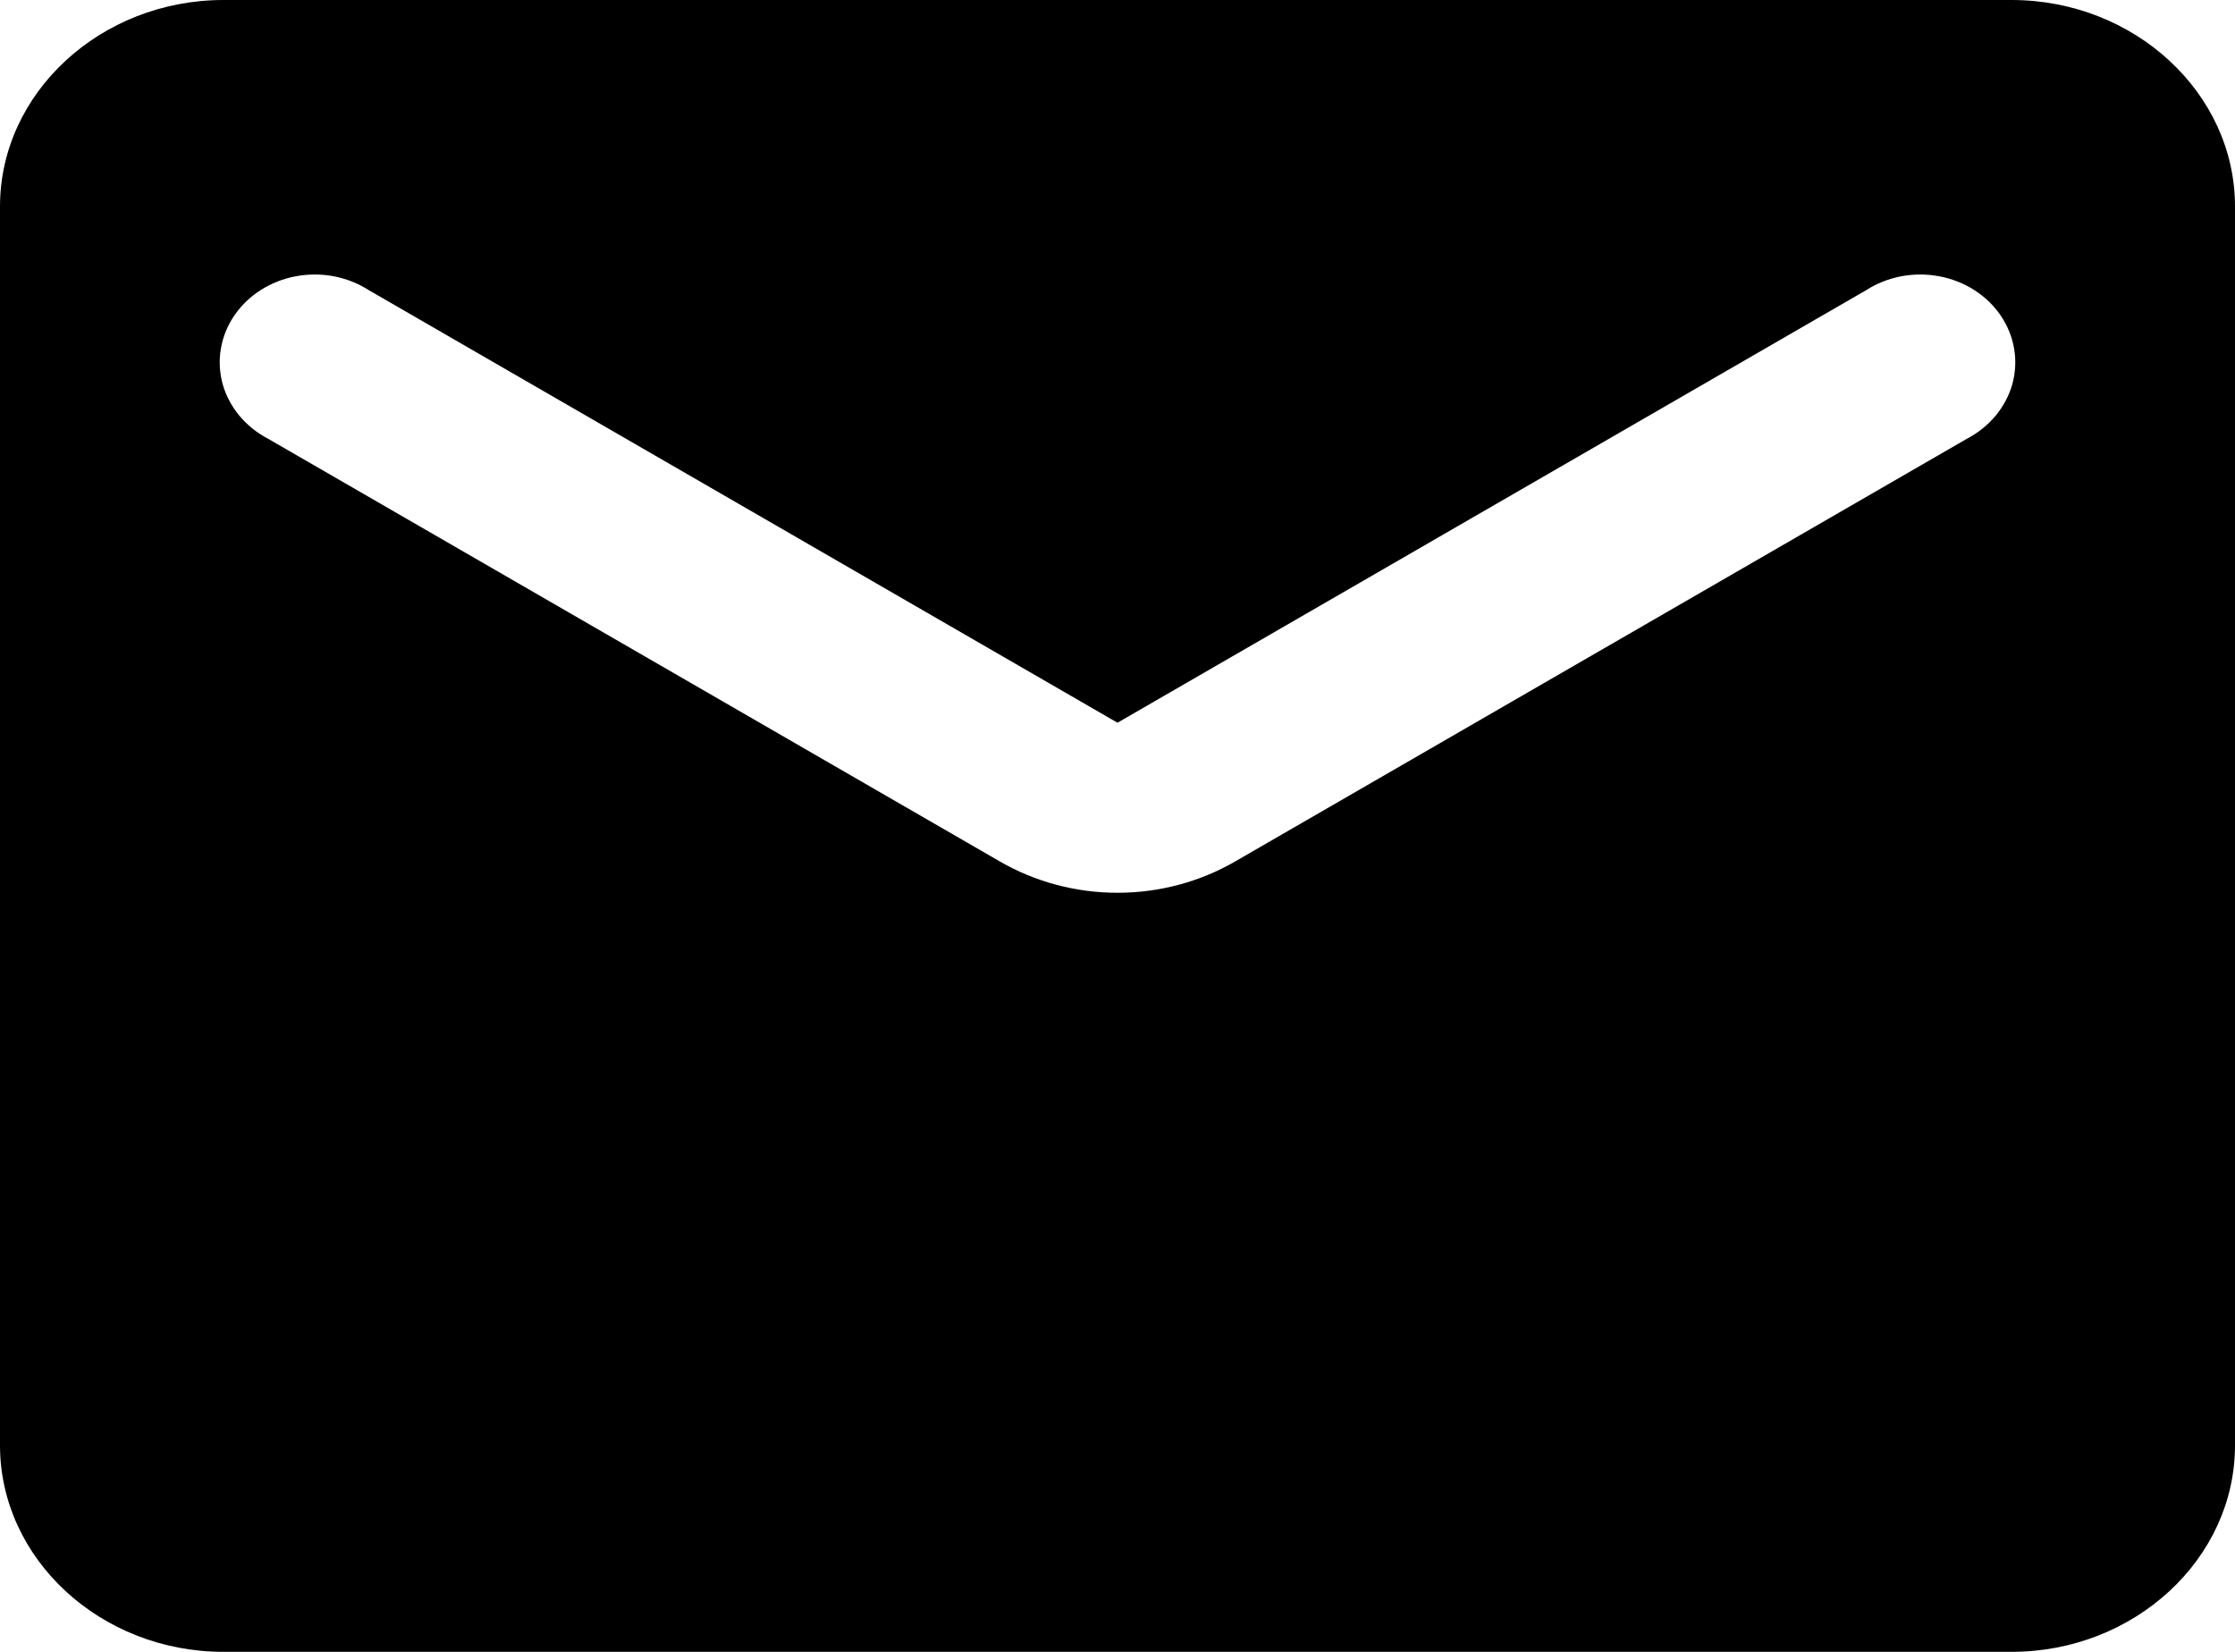 <svg width="23" height="17" viewBox="0 0 23 17" fill="none" xmlns="http://www.w3.org/2000/svg">
<path d="M20.7 0H2.3C1.035 0 0 0.956 0 2.125V14.875C0 16.044 1.035 17 2.3 17H20.7C21.965 17 23 16.044 23 14.875V2.125C23 0.956 21.965 0 20.7 0ZM20.24 4.516L12.719 8.861C11.972 9.297 11.028 9.297 10.281 8.861L2.76 4.516C2.645 4.456 2.544 4.375 2.463 4.278C2.383 4.181 2.324 4.07 2.291 3.952C2.259 3.833 2.252 3.71 2.273 3.589C2.293 3.469 2.339 3.353 2.41 3.249C2.48 3.146 2.572 3.056 2.68 2.987C2.789 2.917 2.912 2.868 3.041 2.844C3.171 2.819 3.304 2.819 3.434 2.843C3.563 2.868 3.686 2.916 3.795 2.986L11.5 7.438L19.205 2.986C19.314 2.916 19.437 2.868 19.566 2.843C19.696 2.819 19.829 2.819 19.959 2.844C20.088 2.868 20.211 2.917 20.32 2.987C20.428 3.056 20.52 3.146 20.59 3.249C20.66 3.353 20.707 3.469 20.727 3.589C20.748 3.71 20.741 3.833 20.709 3.952C20.676 4.07 20.617 4.181 20.537 4.278C20.456 4.375 20.355 4.456 20.24 4.516Z" fill="black"/>
</svg>
